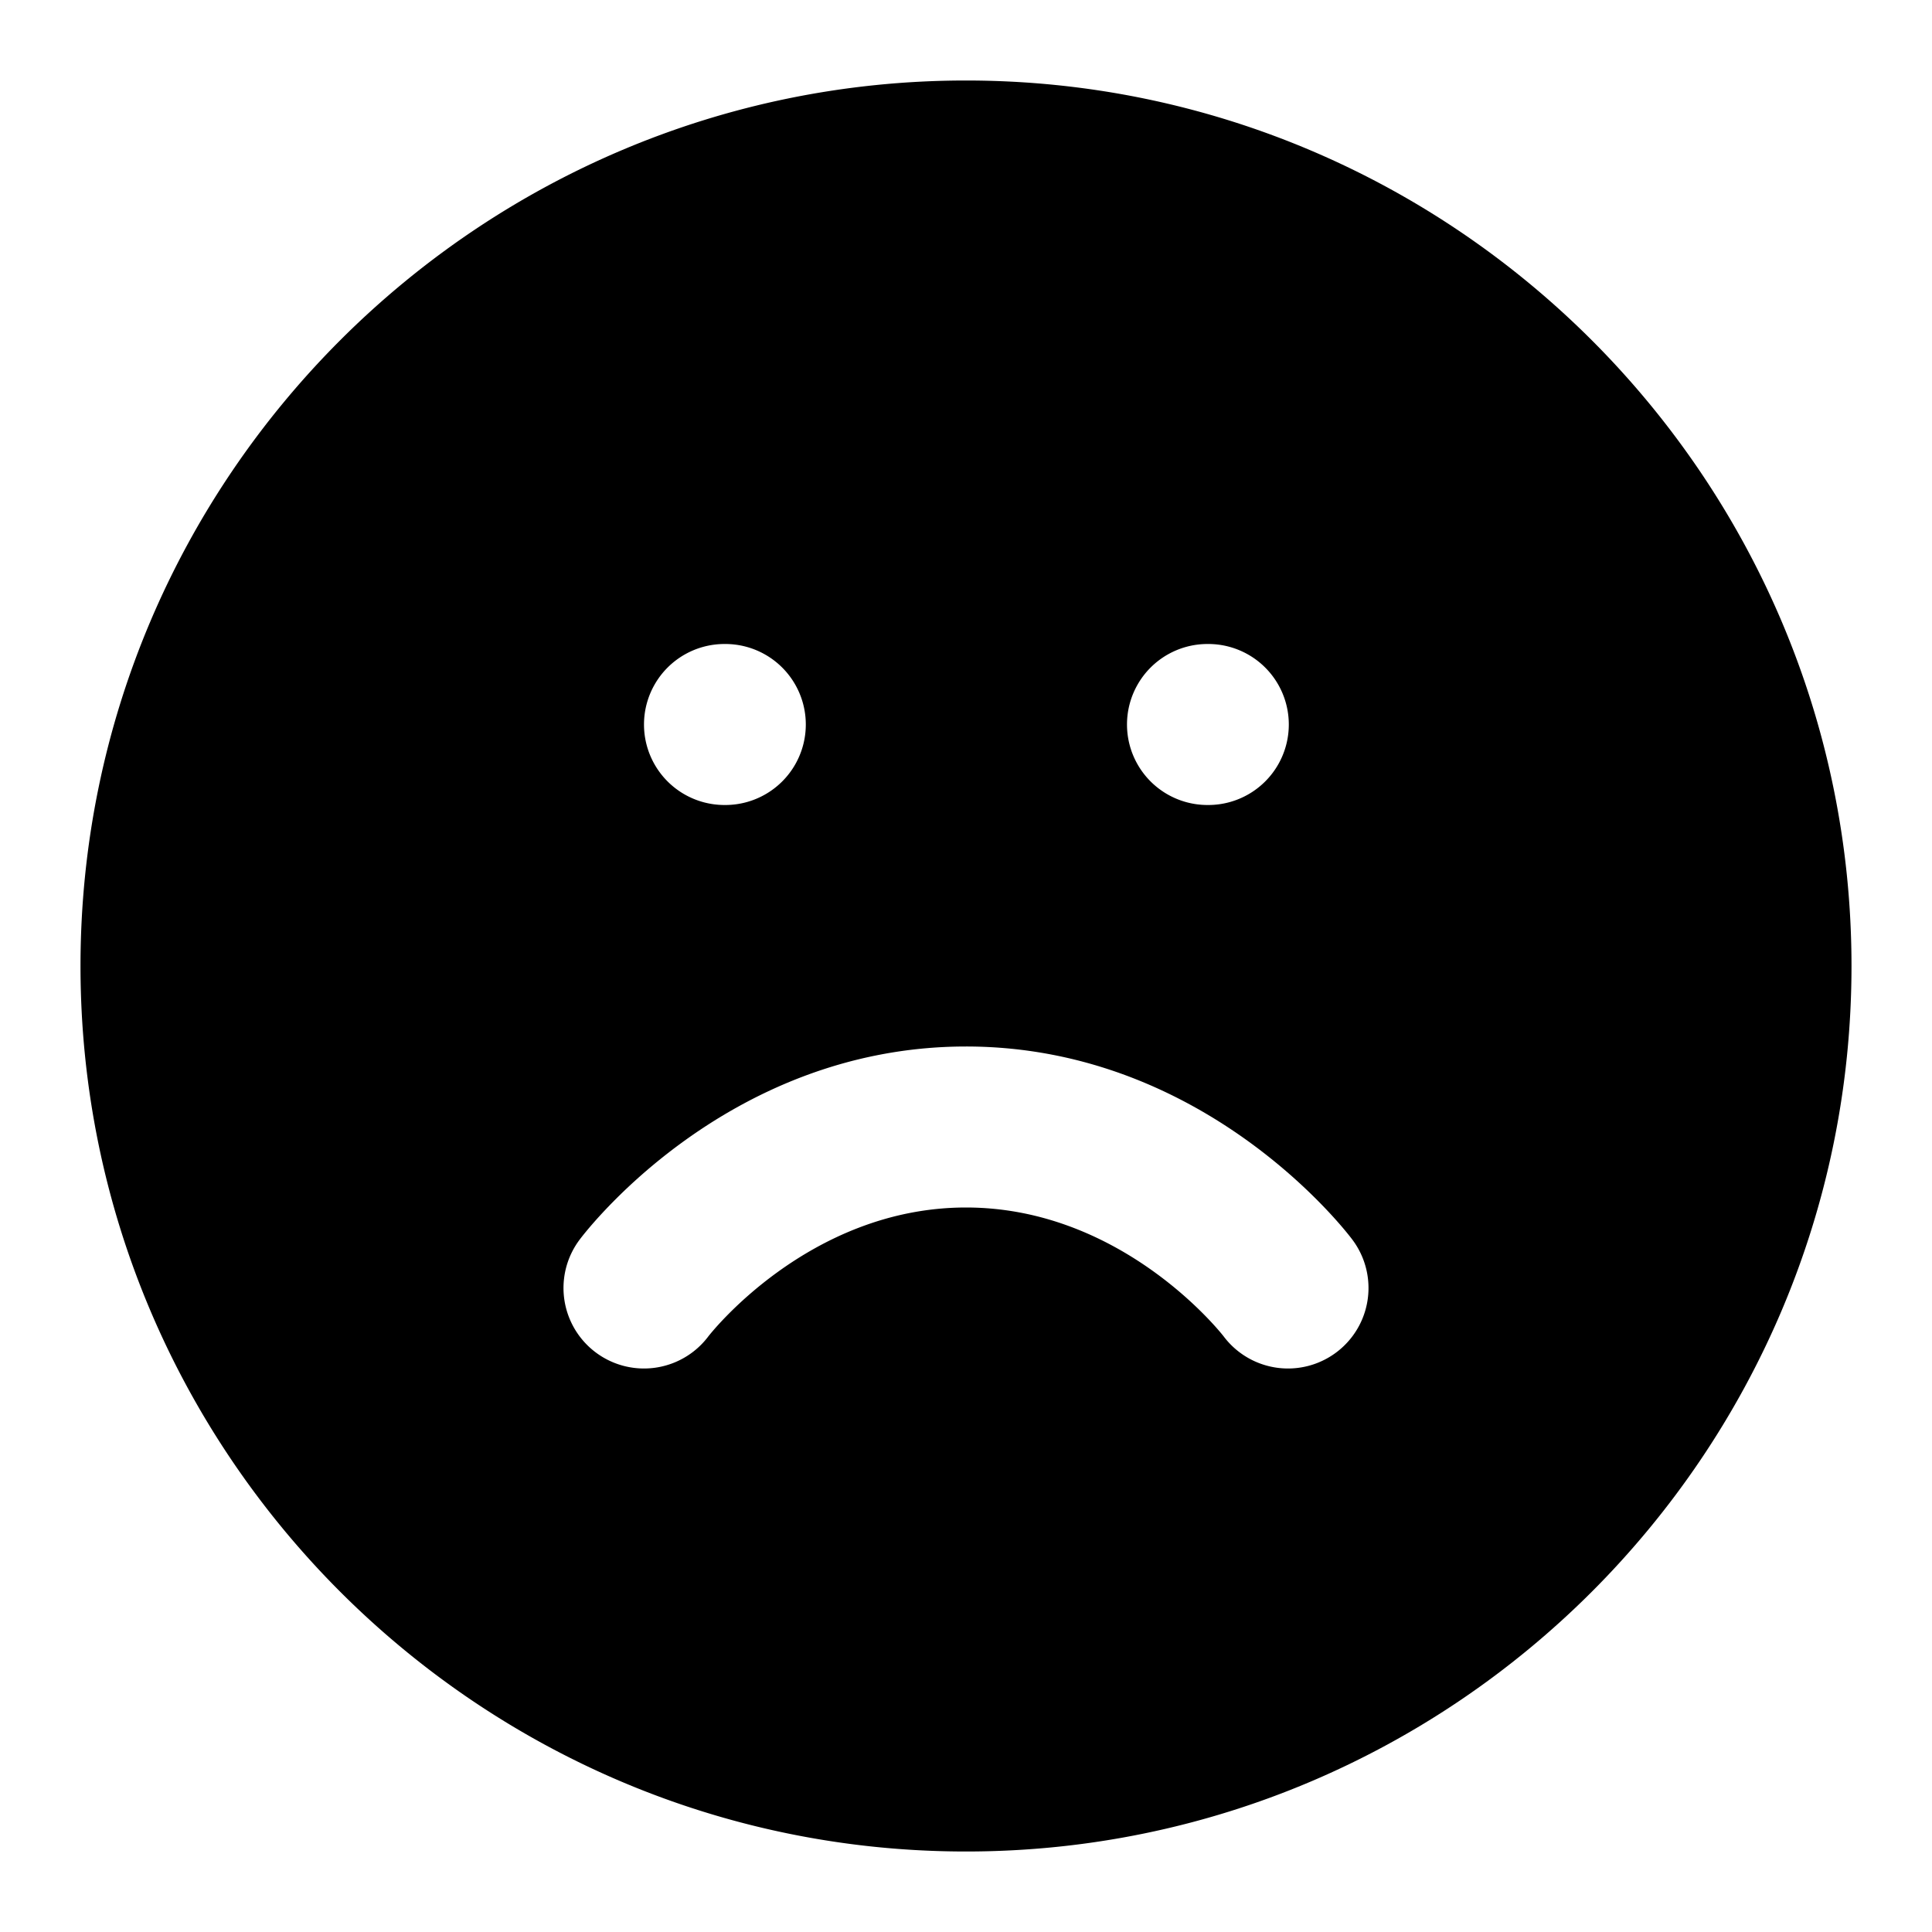 <svg xmlns="http://www.w3.org/2000/svg" width="24" height="24" viewBox="0 0 24 24">
  <path d="M12 1C5.937 1 1 5.937 1 12s4.937 11 11 11 11-4.937 11-11S18.063 1 12 1ZM9 8h.01a1 1 0 0 1 0 2H9a1 1 0 0 1 0-2Zm6 0h.01a1 1 0 0 1 0 2H15a1 1 0 0 1 0-2Zm-3 5c3.033 0 4.8 2.4 4.8 2.4a1 1 0 1 1-1.6 1.2S13.966 15 12 15s-3.2 1.6-3.2 1.6a1 1 0 1 1-1.6-1.2S8.966 13 12 13Z"/>
</svg>
